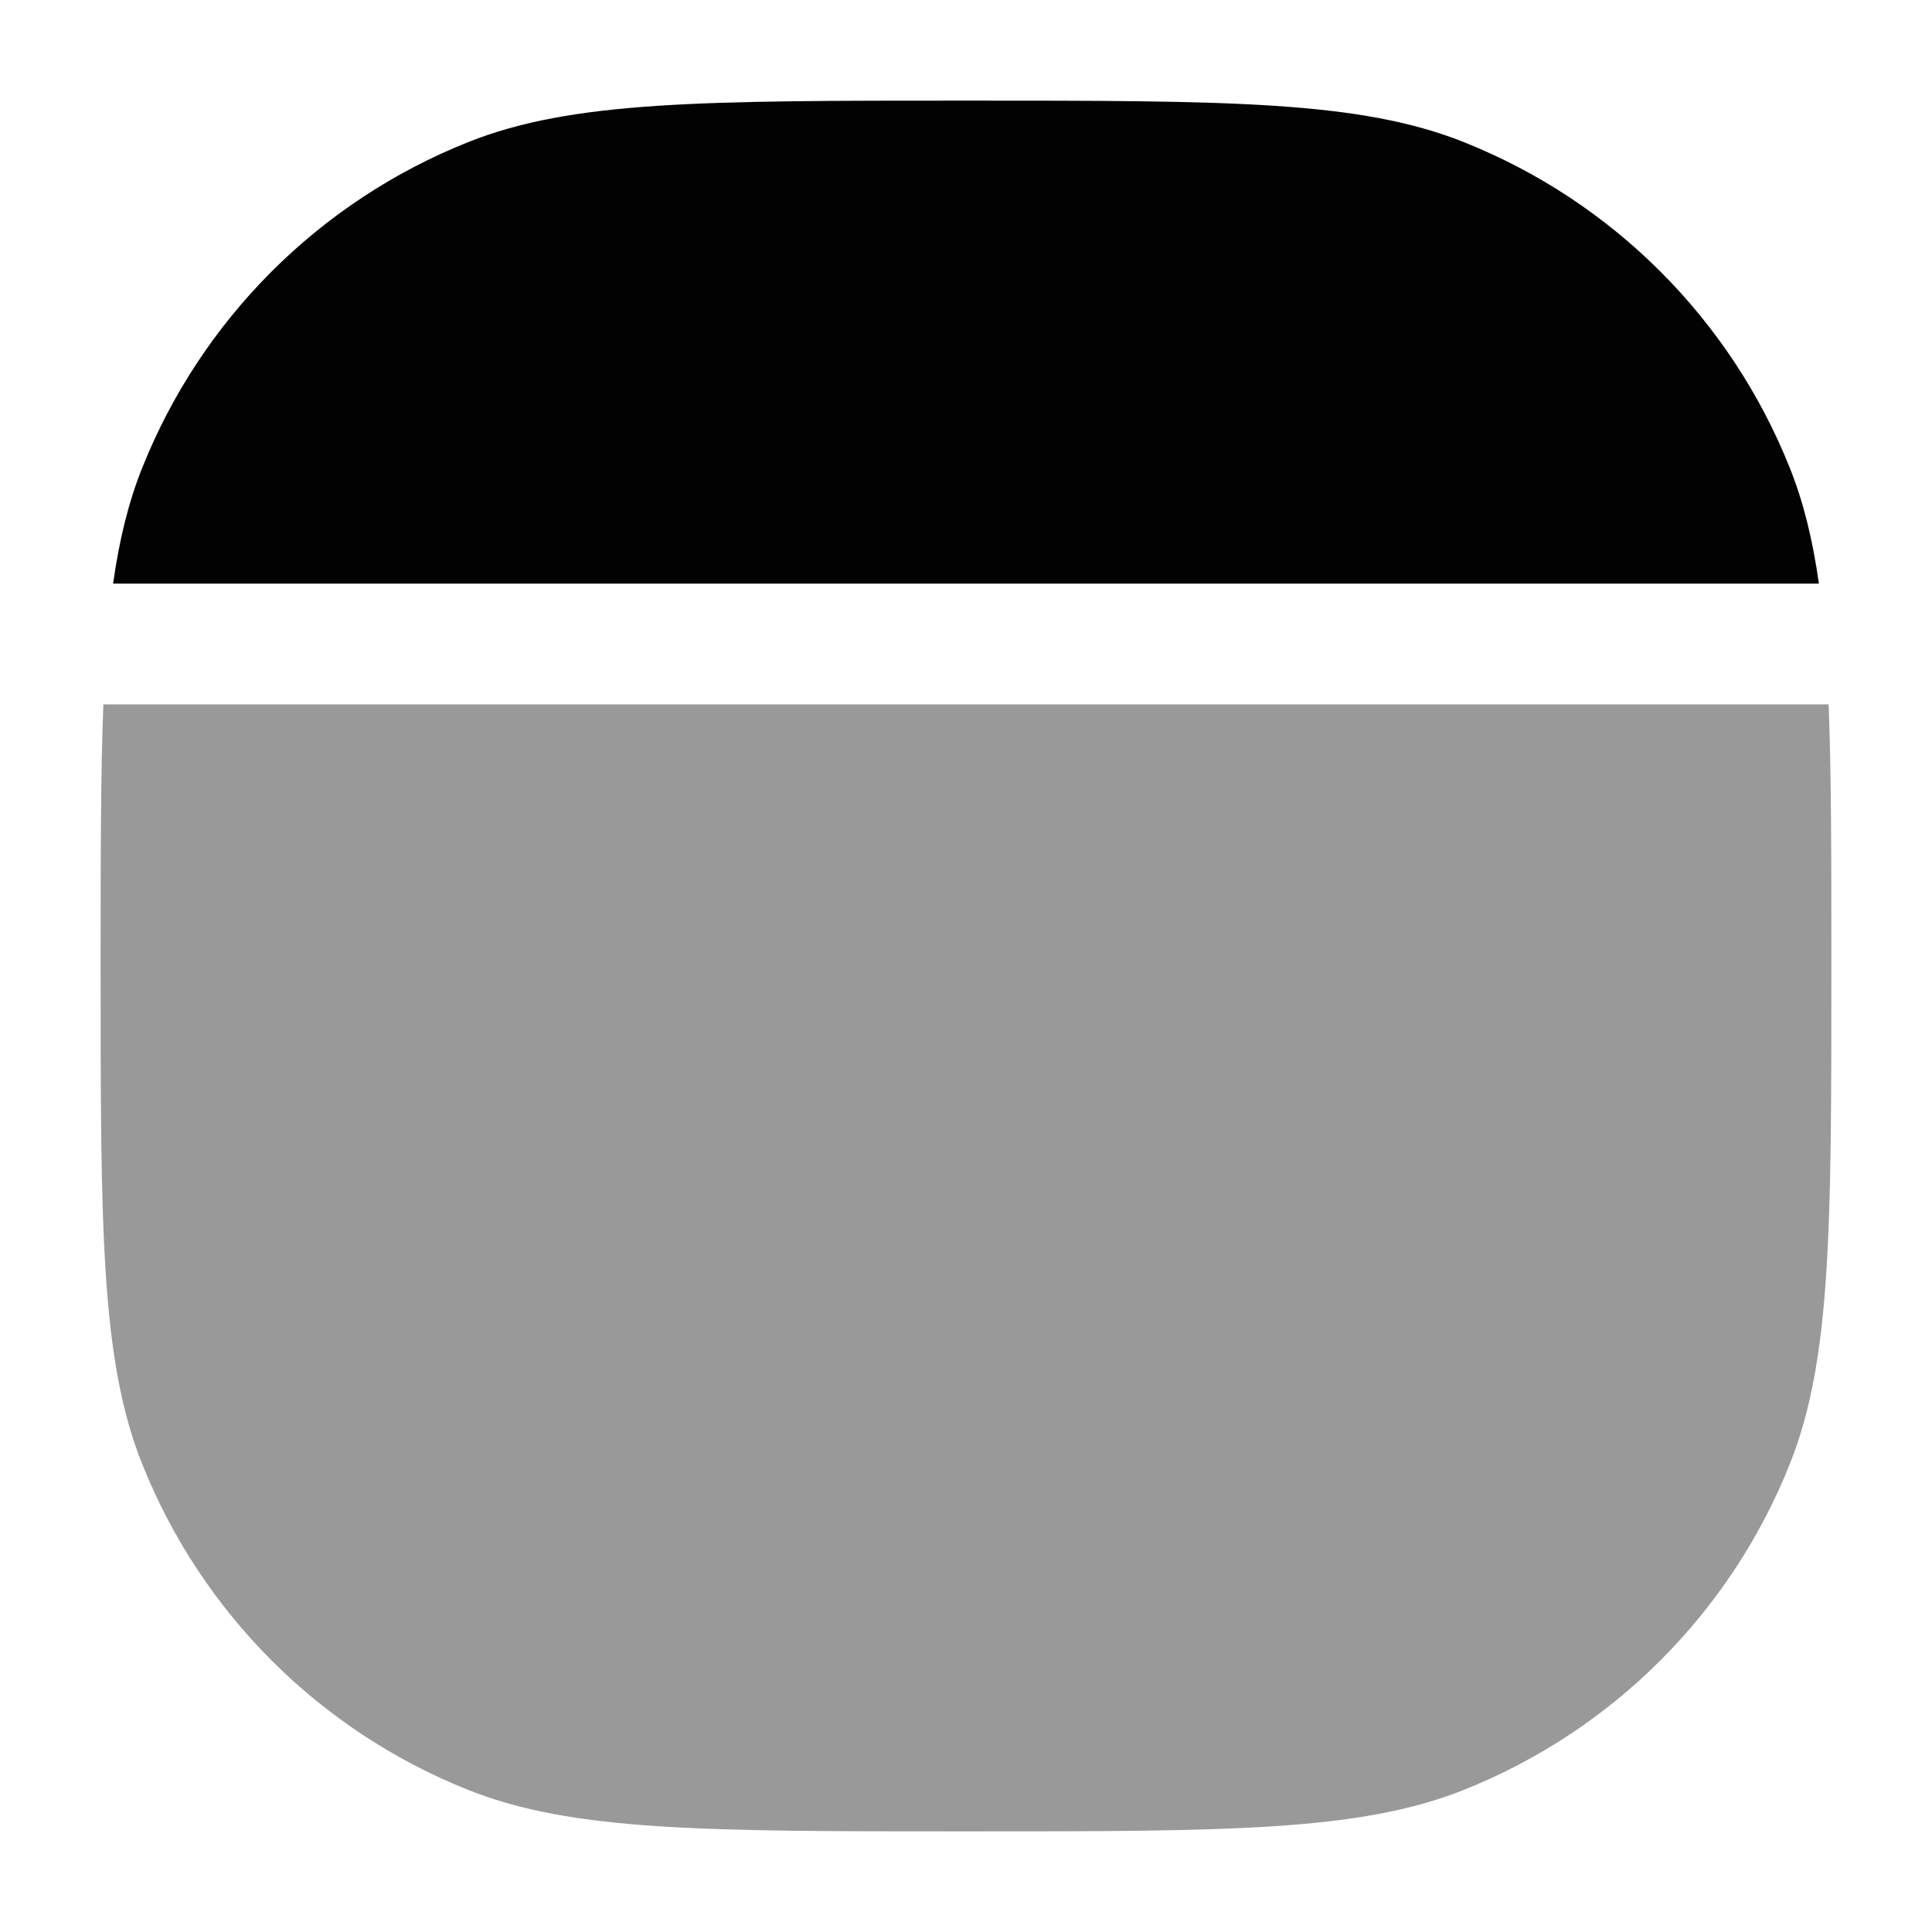 <svg width="24" height="24" viewBox="0 0 24 24" fill="none" xmlns="http://www.w3.org/2000/svg">
<path opacity="0.4" d="M1.284 8.75C1.25 9.623 1.25 10.677 1.25 12C1.25 15.261 1.25 16.891 1.765 18.183C2.502 20.033 3.967 21.498 5.816 22.235C7.109 22.75 8.739 22.75 12 22.75C15.261 22.75 16.891 22.75 18.183 22.235C20.033 21.498 21.498 20.033 22.235 18.183C22.75 16.891 22.75 15.261 22.75 12C22.75 10.677 22.75 9.623 22.716 8.75H1.284Z" fill="#020203"/>
<path d="M1.405 7.25H22.595C22.518 6.705 22.405 6.242 22.235 5.816C21.498 3.967 20.033 2.502 18.183 1.765C16.891 1.25 15.261 1.25 12 1.25C8.739 1.25 7.109 1.25 5.817 1.765C3.967 2.502 2.502 3.967 1.765 5.816C1.595 6.242 1.482 6.705 1.405 7.25Z" fill="#020203"/>
</svg>
